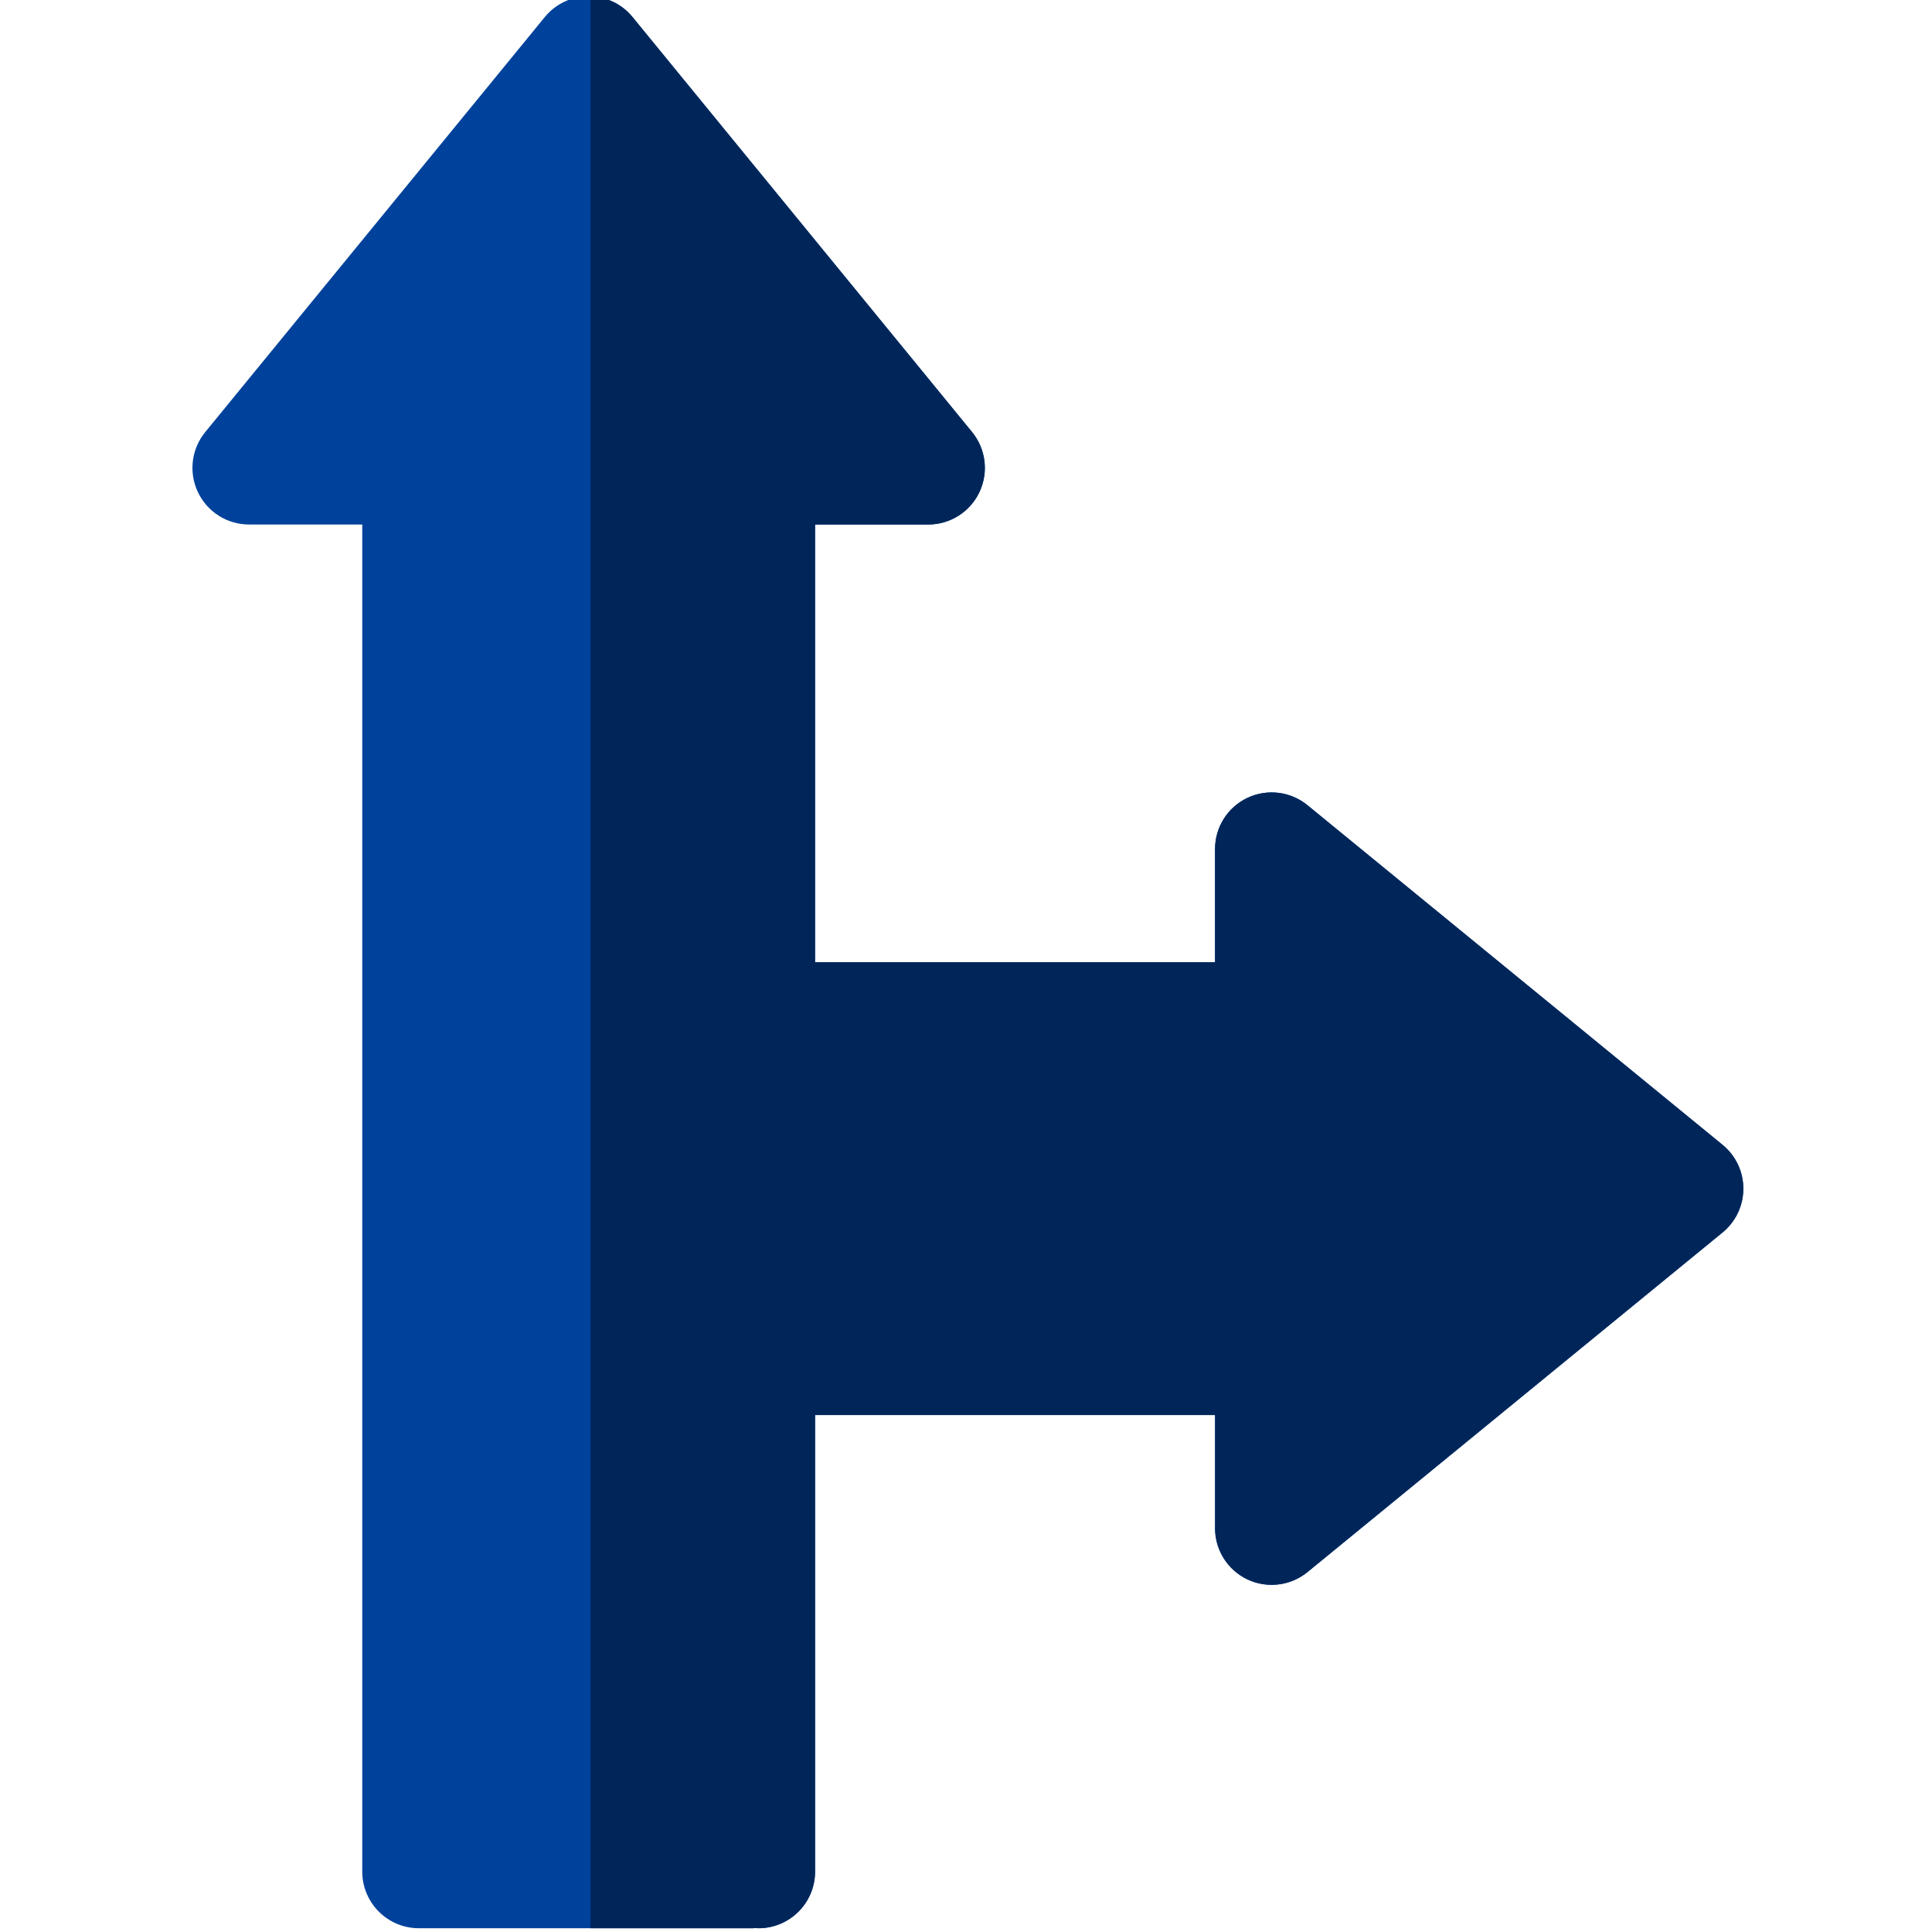 <svg height="511pt" viewBox="-50 1 511 511.999" width="511pt" xmlns="http://www.w3.org/2000/svg"><path d="m405.996 304.391-110-90c-4.484-3.668-10.684-4.426-15.922-1.945-5.238 2.48-8.574 7.758-8.574 13.555v30h-106v-116h30c5.793 0 11.07-3.34 13.555-8.578 2.48-5.238 1.723-11.434-1.945-15.922l-90-110c-2.848-3.48-7.113-5.5-11.609-5.5-4.5 0-8.762 2.02-11.609 5.5l-90 110c-3.672 4.488-4.43 10.684-1.945 15.922 2.48 5.238 7.758 8.578 13.555 8.578h30v357c0 8.281 6.719 15 15 15h88.5c.25 0 .496-.027.746-.039.25.012.5.039.754.039 8.285 0 15-6.719 15-15v-121h106v30c0 5.793 3.34 11.07 8.574 13.555 5.238 2.48 11.438 1.723 15.926-1.949l109.996-89.996c3.484-2.852 5.504-7.113 5.504-11.609 0-4.5-2.023-8.762-5.504-11.609zm0 0" fill="#00429b"/><path d="m405.996 304.391-110-90c-4.484-3.668-10.684-4.426-15.922-1.945-5.238 2.48-8.574 7.758-8.574 13.555v30h-106v-116h30c5.793 0 11.07-3.34 13.555-8.578 2.48-5.238 1.723-11.434-1.945-15.922l-90-110c-2.742-3.352-6.797-5.328-11.109-5.473v511.973h43c.25 0 .496-.027.746-.039.25.012.5.039.754.039 8.285 0 15-6.719 15-15v-121h106v30c0 5.793 3.34 11.07 8.574 13.555 5.238 2.48 11.438 1.723 15.926-1.949l109.996-89.996c3.484-2.852 5.504-7.113 5.504-11.609 0-4.5-2.023-8.762-5.504-11.609zm0 0" fill="#002659"/></svg>